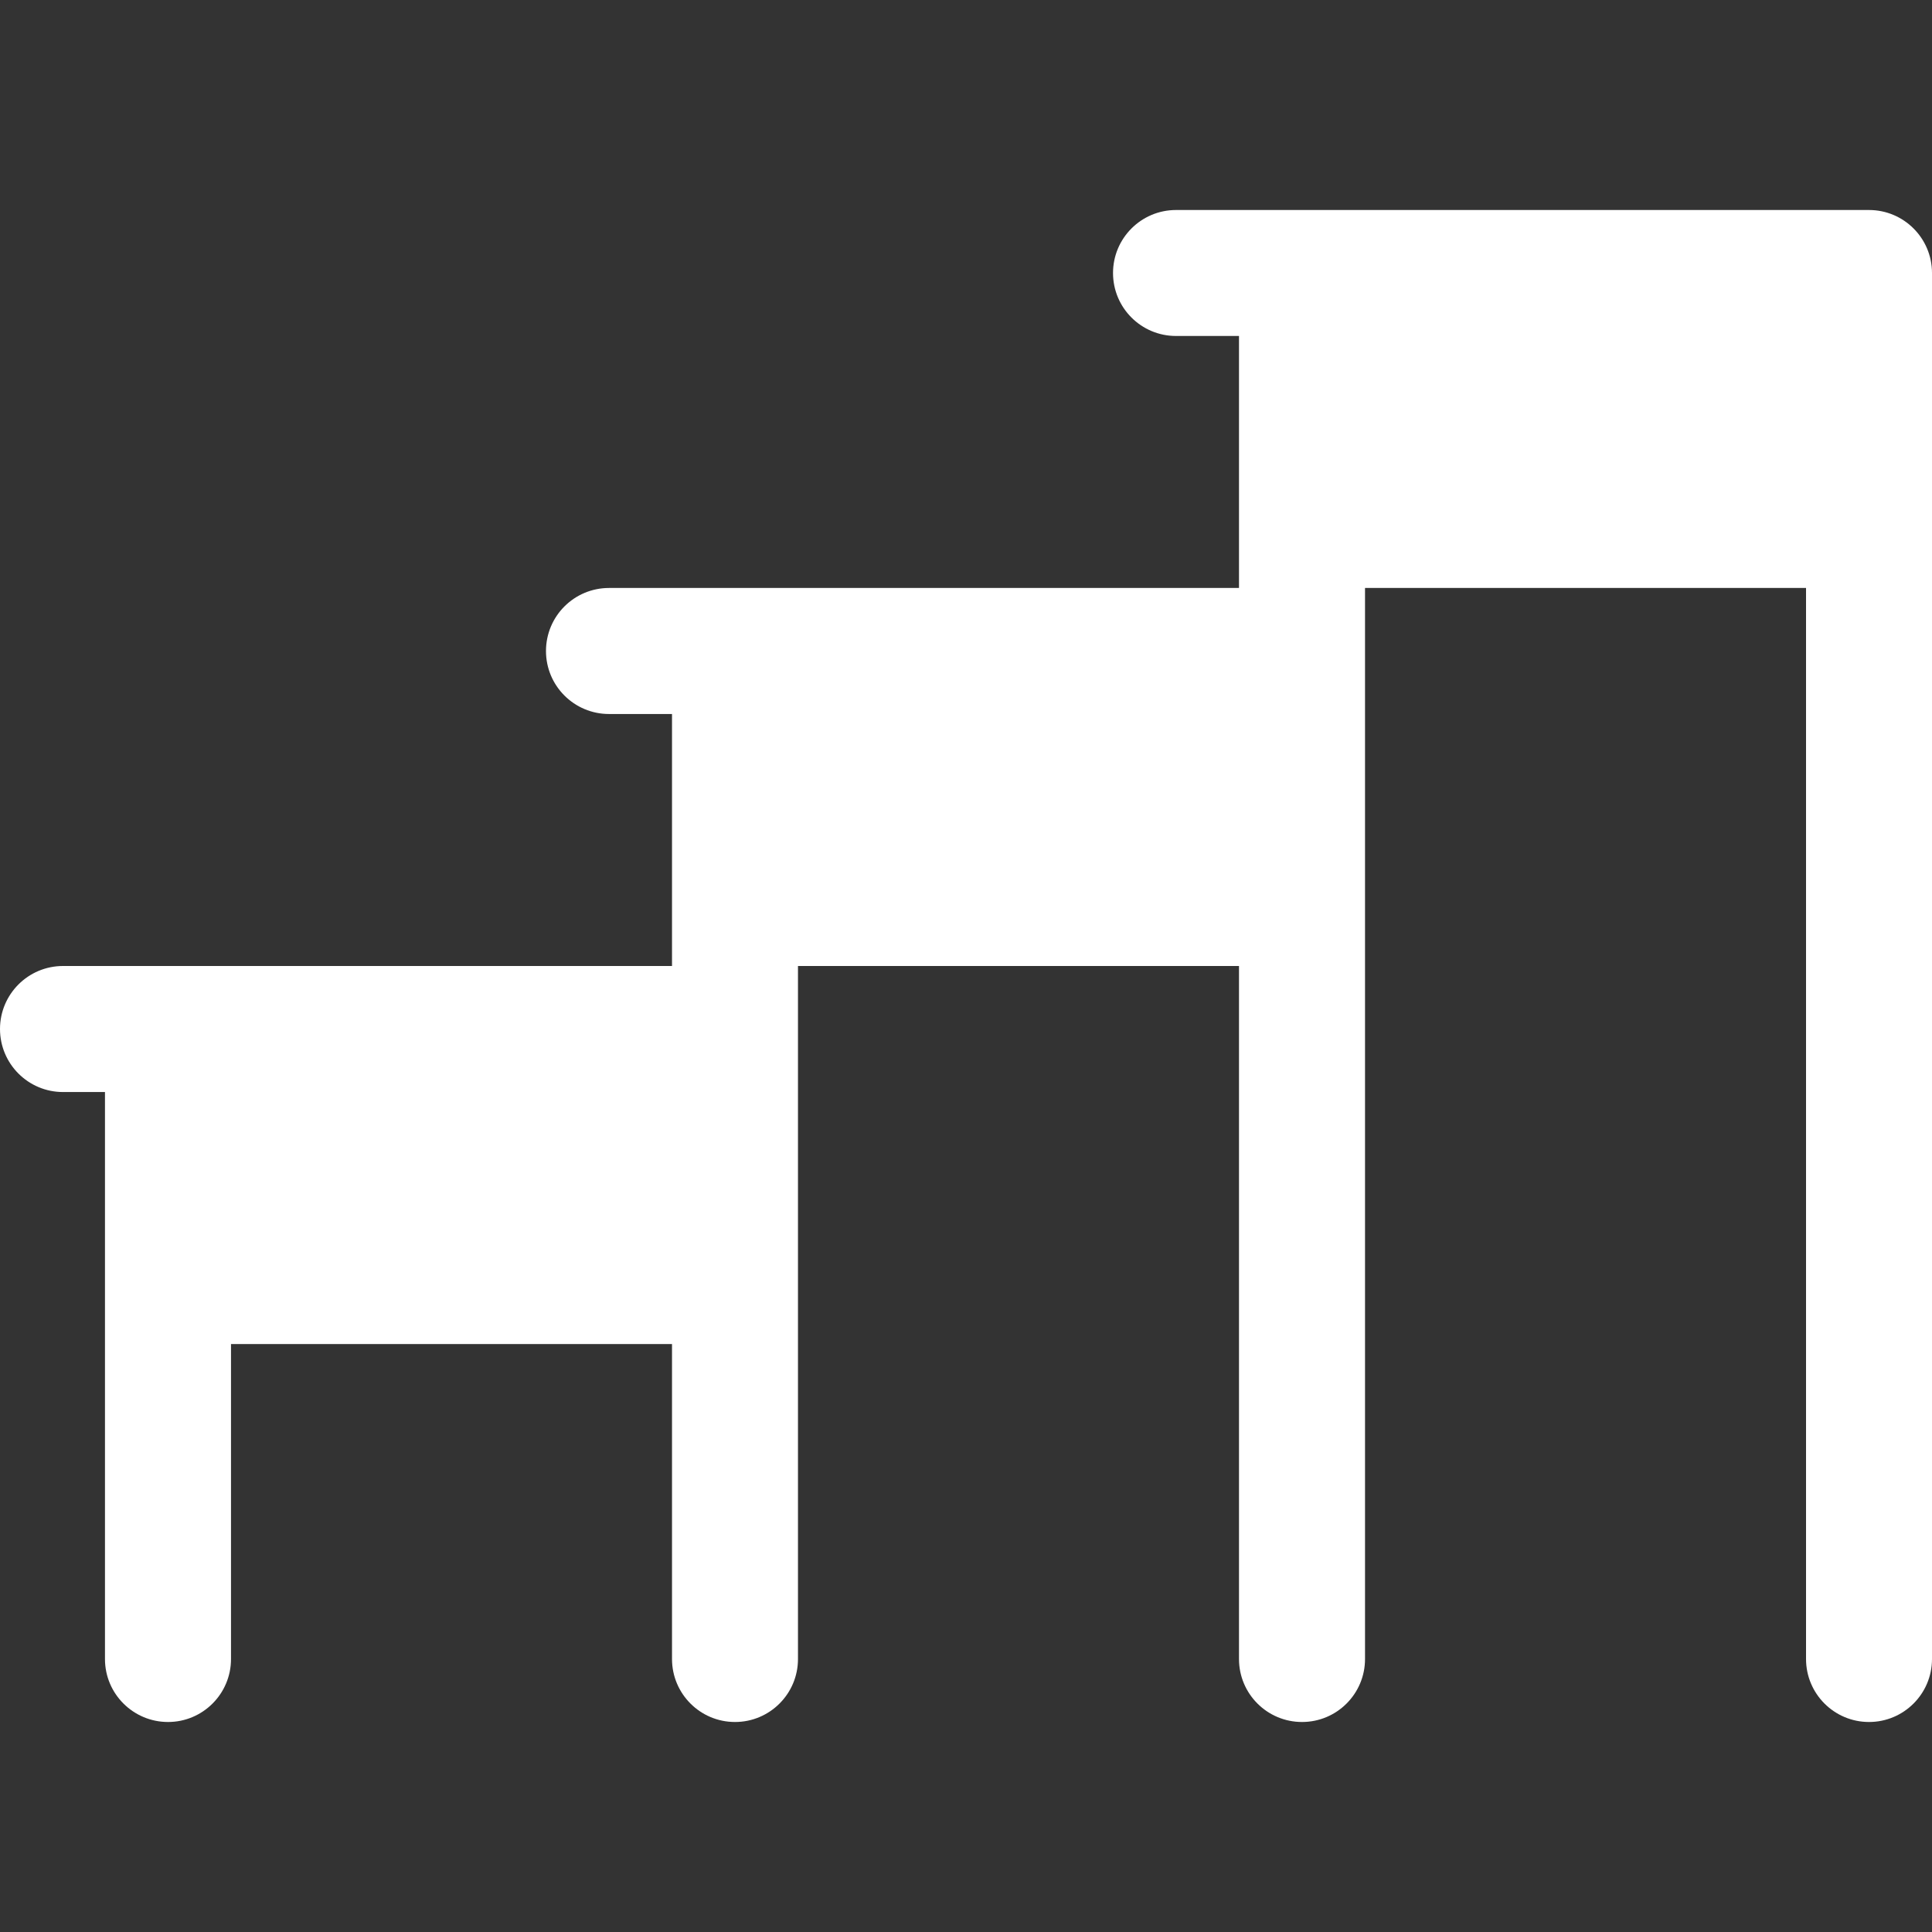<svg width="30" height="30" viewBox="0 0 30 30" fill="none" xmlns="http://www.w3.org/2000/svg">
<rect x="0" y="0" width="30" height="30" fill="#333333" stroke="none"/>
<g clip-path="url(#clip0_4_30)">
<path d="M29.022 3.261C26.699 3.261 22.47 3.261 18.261 3.261C17.721 3.261 17.283 3.699 17.283 4.239C17.283 4.78 17.721 5.217 18.261 5.217H19.239C19.239 6.604 19.239 7.702 19.239 9.13C15.823 9.13 13.071 9.13 9.457 9.13C8.916 9.13 8.478 9.568 8.478 10.109C8.478 10.649 8.916 11.087 9.457 11.087H10.435C10.435 12.474 10.435 13.571 10.435 15C7.283 15 4.682 15 0.978 15C0.438 15 0 15.438 0 15.978C0 16.519 0.438 16.957 0.978 16.957H1.63C1.63 19.833 1.63 22.423 1.63 25.761C1.63 26.301 2.069 26.739 2.609 26.739C3.149 26.739 3.587 26.301 3.587 25.761V20.87H10.435V25.761C10.435 26.301 10.873 26.739 11.413 26.739C11.953 26.739 12.391 26.301 12.391 25.761C12.391 21.916 12.391 18.892 12.391 15H19.239V25.761C19.239 26.301 19.677 26.739 20.218 26.739C20.758 26.739 21.196 26.301 21.196 25.761C21.196 18.45 21.196 21.135 21.196 9.13H28.044V25.761C28.044 26.301 28.482 26.739 29.022 26.739C29.562 26.739 30 26.301 30 25.761C30 -1.196 30 8.855 30 4.239C30 3.699 29.562 3.261 29.022 3.261Z" fill="white"/>
</g>
<defs>
<clipPath id="clip0_4_30">
<rect width="30" height="30" fill="white"/>
</clipPath>
</defs>
</svg>
